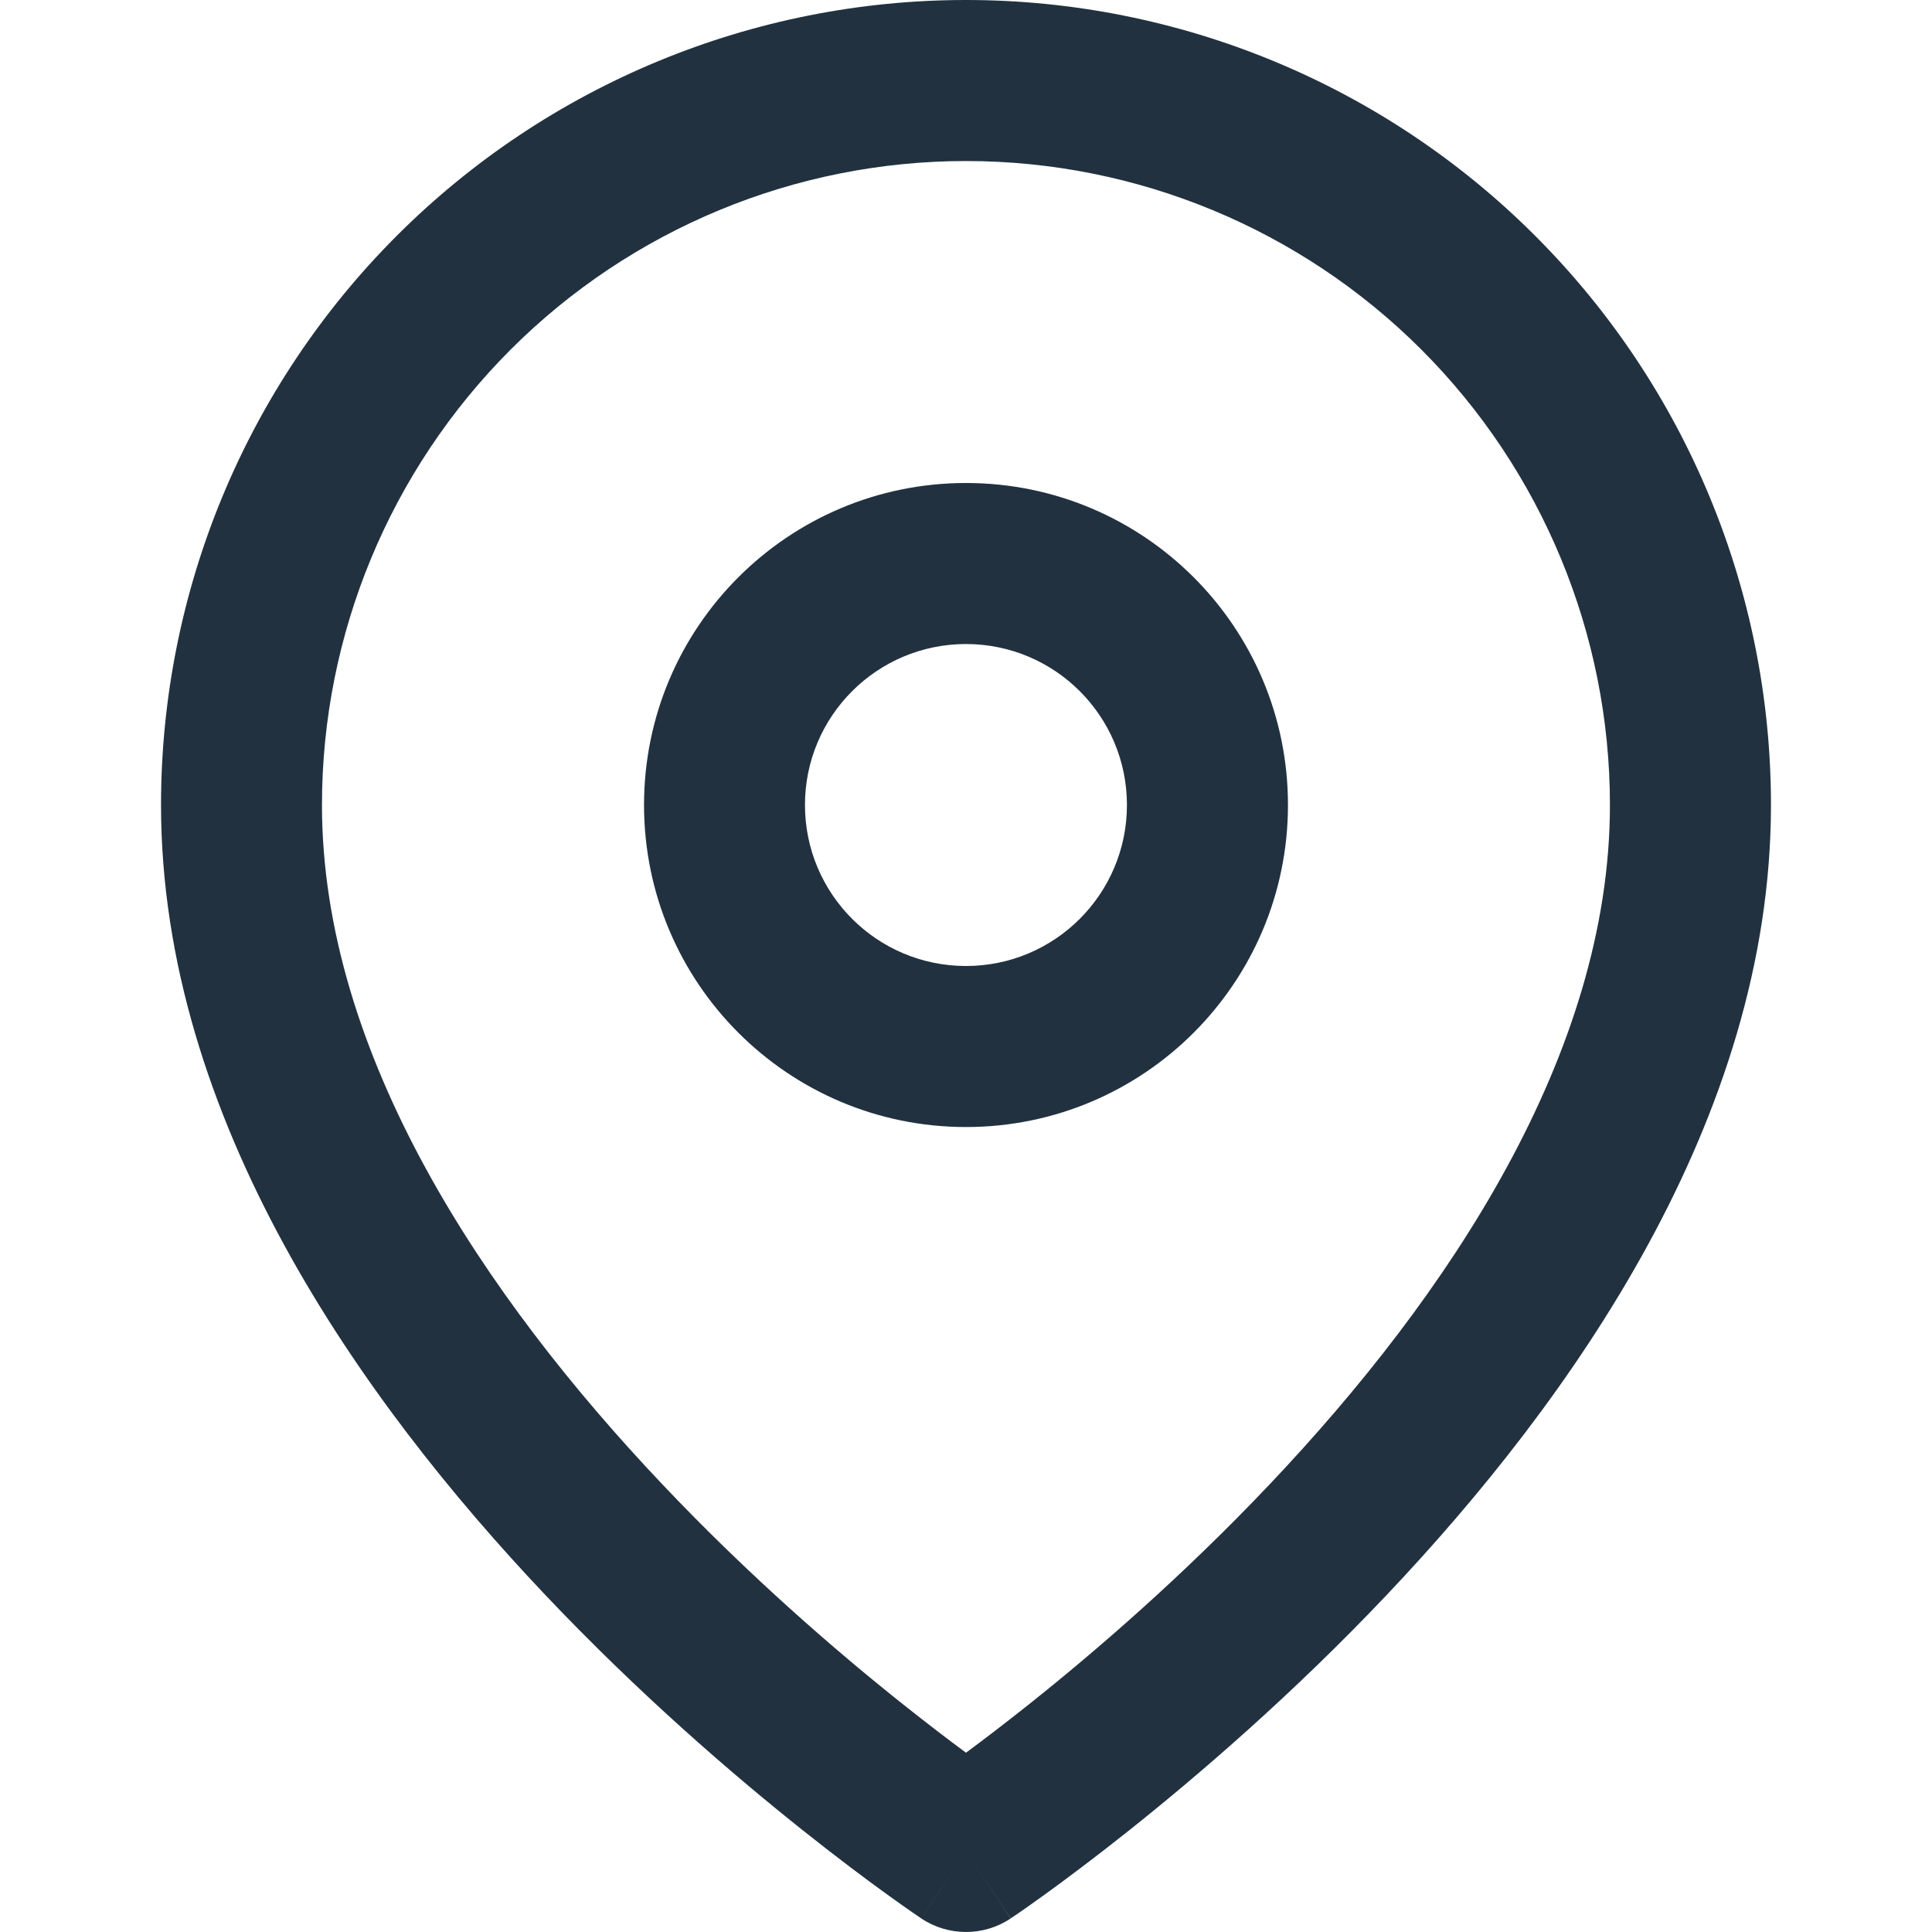 <svg width="20" height="20" viewBox="0 0 20 20" fill="none" xmlns="http://www.w3.org/2000/svg">
<path fill-rule="evenodd" clip-rule="evenodd" d="M5.286 3.619C6.536 2.369 8.232 1.667 10 1.667C11.768 1.667 13.464 2.369 14.714 3.619C15.964 4.87 16.666 6.565 16.666 8.333C16.666 10.915 14.987 13.42 13.145 15.364C12.241 16.319 11.334 17.1 10.653 17.642C10.399 17.844 10.177 18.013 10 18.144C9.822 18.013 9.601 17.844 9.347 17.642C8.665 17.1 7.759 16.319 6.855 15.364C5.013 13.42 3.333 10.915 3.333 8.333C3.333 6.565 4.036 4.87 5.286 3.619ZM9.537 19.86C9.537 19.86 9.538 19.86 10 19.167L10.462 19.86C10.182 20.047 9.817 20.046 9.537 19.86ZM9.537 19.86L10 19.167C10.462 19.86 10.463 19.86 10.463 19.859L10.465 19.858L10.47 19.854L10.49 19.841C10.506 19.831 10.529 19.815 10.559 19.794C10.618 19.753 10.703 19.693 10.81 19.616C11.024 19.461 11.328 19.235 11.691 18.946C12.415 18.369 13.384 17.536 14.355 16.511C16.263 14.496 18.333 11.585 18.333 8.333C18.333 6.123 17.455 4.004 15.892 2.441C14.33 0.878 12.21 0 10 0C7.79 0 5.67 0.878 4.107 2.441C2.544 4.004 1.667 6.123 1.667 8.333C1.667 11.585 3.737 14.496 5.645 16.511C6.616 17.536 7.584 18.369 8.309 18.946C8.672 19.235 8.975 19.461 9.19 19.616C9.297 19.693 9.382 19.753 9.441 19.794C9.471 19.815 9.494 19.831 9.51 19.841L9.529 19.854L9.535 19.858L9.537 19.86ZM8.333 8.333C8.333 7.413 9.079 6.667 10 6.667C10.92 6.667 11.666 7.413 11.666 8.333C11.666 9.254 10.92 10 10 10C9.079 10 8.333 9.254 8.333 8.333ZM10 5C8.159 5 6.667 6.492 6.667 8.333C6.667 10.174 8.159 11.667 10 11.667C11.841 11.667 13.333 10.174 13.333 8.333C13.333 6.492 11.841 5 10 5Z" fill="#21313F"/>
</svg>
